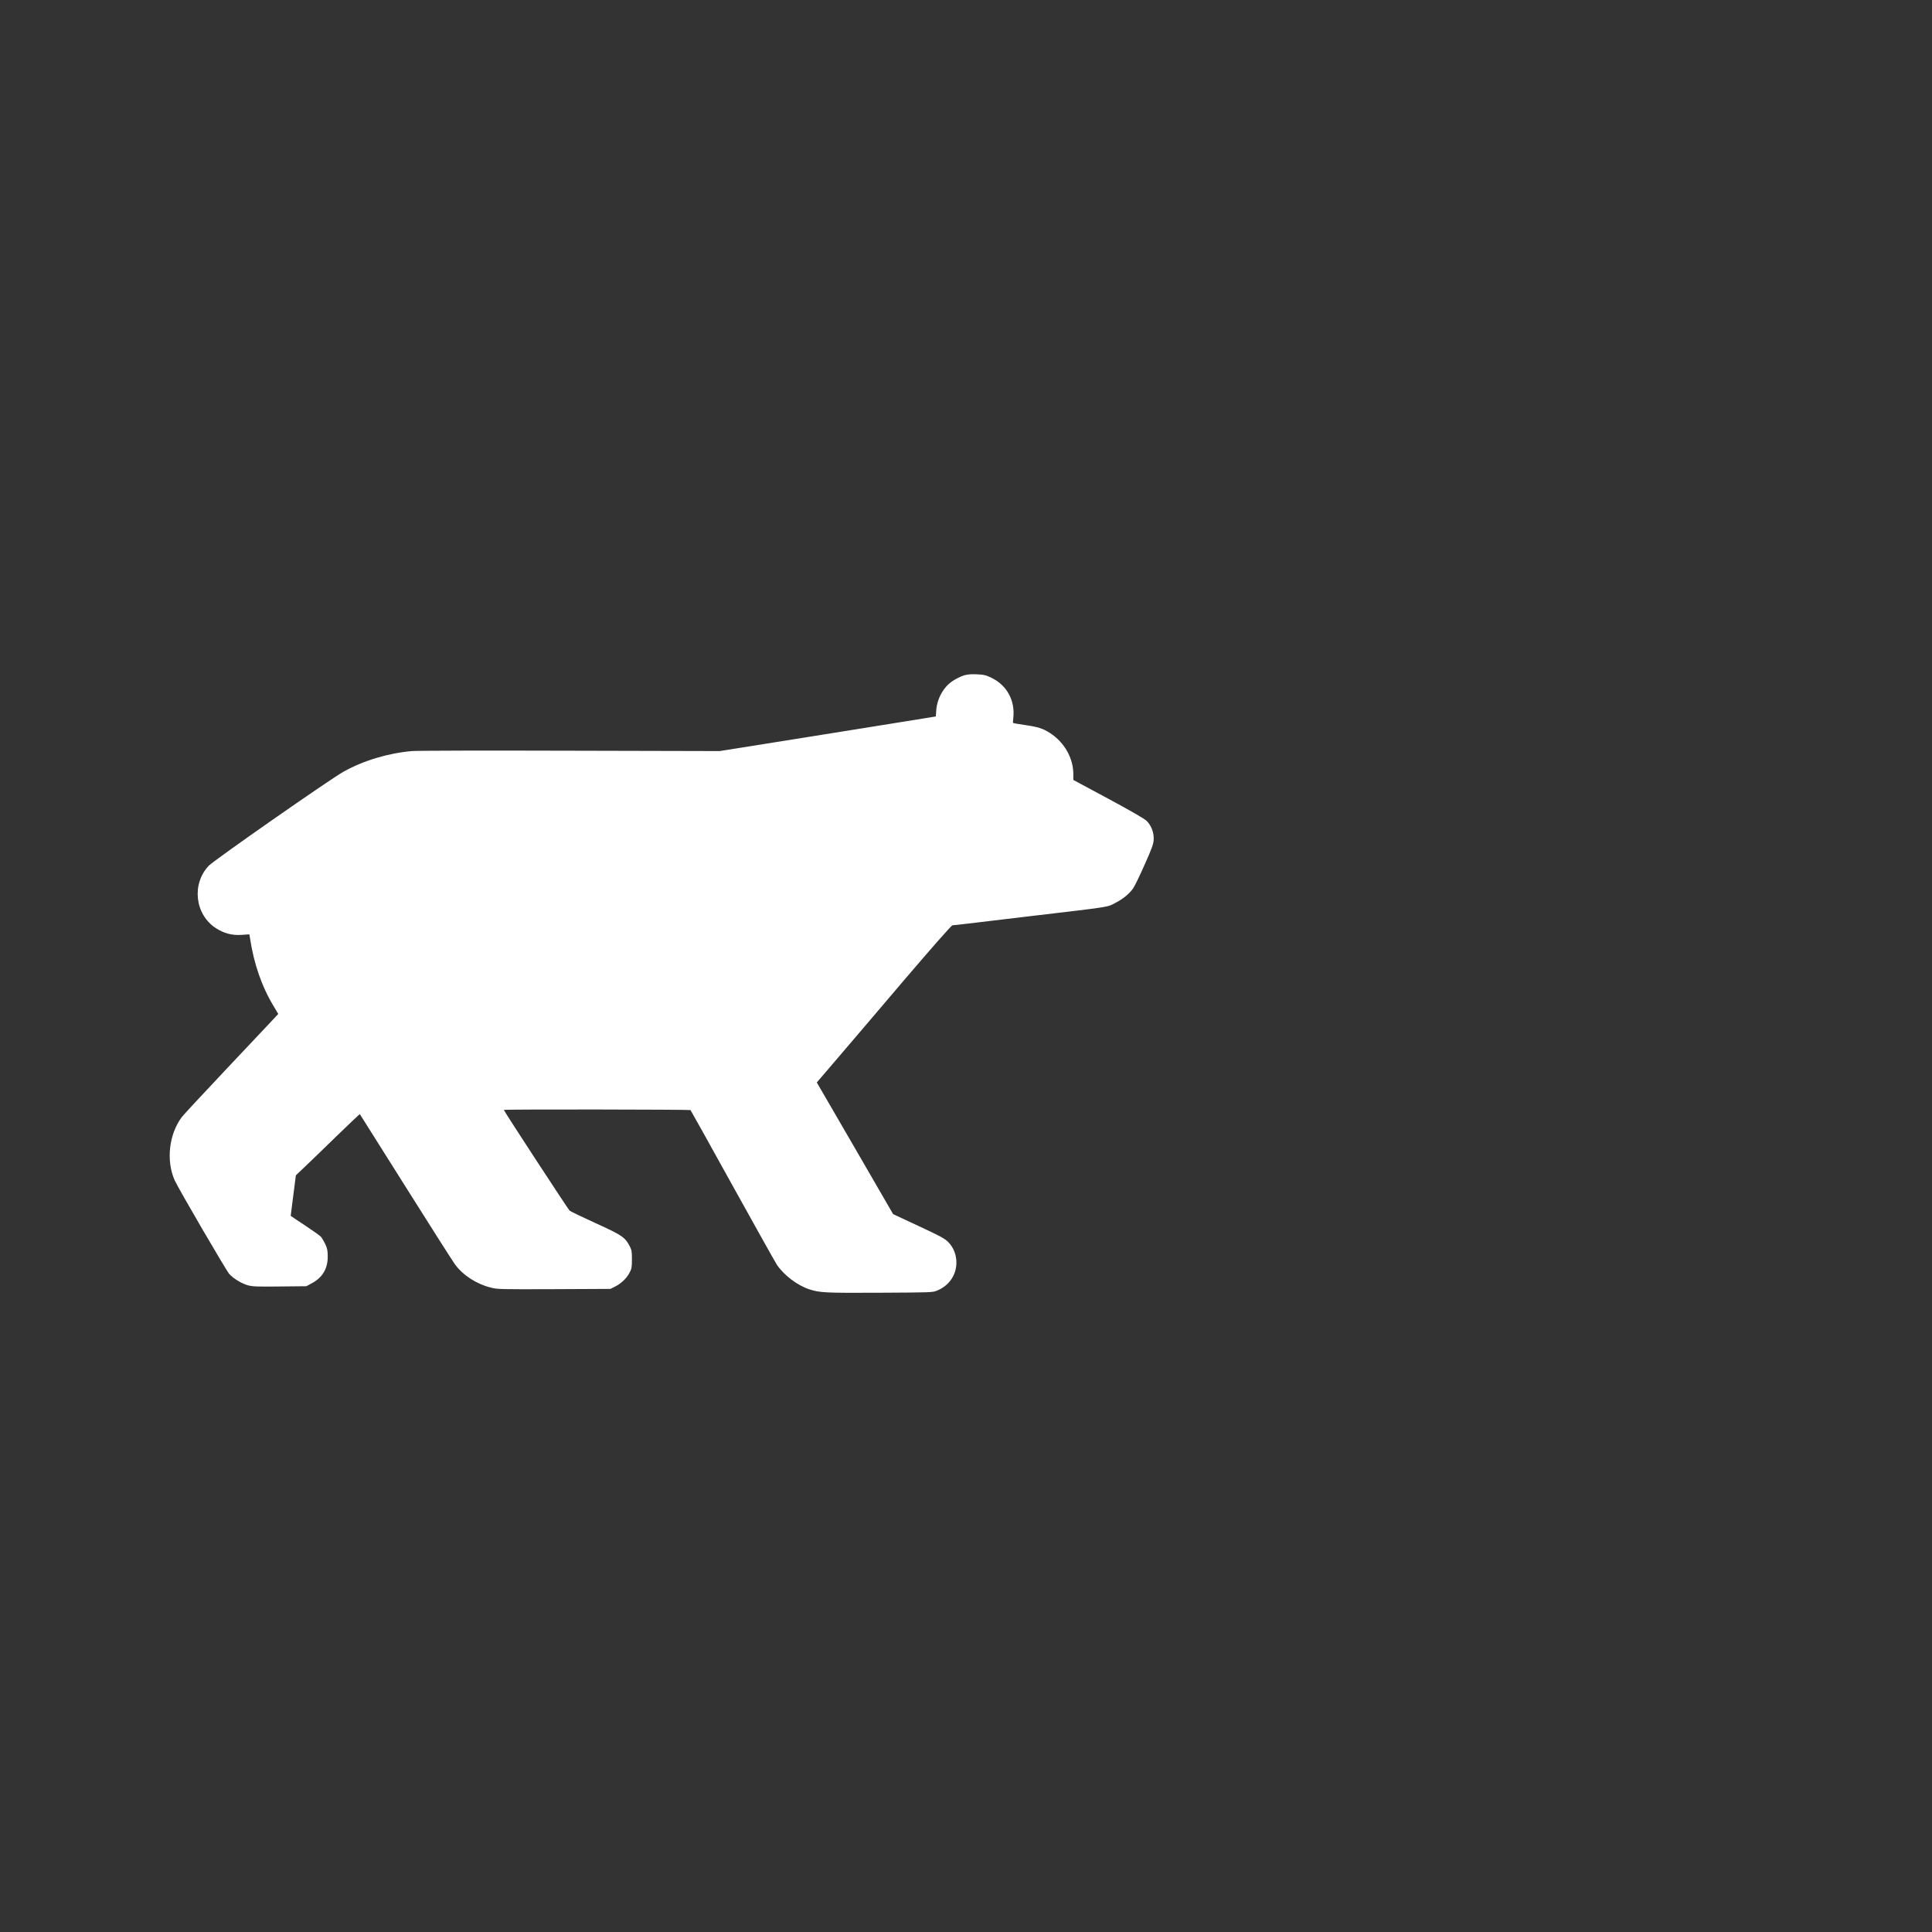 <?xml version="1.0" standalone="no"?>
<!DOCTYPE svg PUBLIC "-//W3C//DTD SVG 20010904//EN"
 "http://www.w3.org/TR/2001/REC-SVG-20010904/DTD/svg10.dtd">
<svg version="1.0" xmlns="http://www.w3.org/2000/svg"
 width="108pt" height="108pt" viewBox="0 0 108 108"
 preserveAspectRatio="xMidYMid meet">

<rect x="0" y="0" width="108" height="108" fill="#333333" stroke="none"/>

<g transform="translate(5,55) scale(0.005,-0.005)"
fill="#FFFFFF" stroke="none">
<path d="m10083 3423 c173 -83 267 -253 246 -448 -3 -30 -5 -56 -3 -58 1 -2 59
-12 128 -22 153 -22 206 -39 286 -91 160 -103 260 -280 260 -459 l0 -65 391
-210 c260 -140 403 -223 429 -248 53 -53 83 -133 78 -212 -3 -49 -21 -99 -102
-279 -53 -121 -110 -238 -127 -262 -39 -57 -110 -117 -189 -158 -106 -56 -24
-43 -980 -156 -278 -33 -579 -69 -670 -80 -91 -11 -173 -20 -182 -20 -10 0
-225 -244 -535 -607 -284 -335 -622 -730 -749 -879 l-232 -271 427 -736 426
-736 285 -133 c247 -115 291 -139 332 -180 105 -107 121 -284 37 -411 -38 -58
-94 -103 -162 -131 -51 -21 -65 -21 -641 -24 -612 -3 -672 0 -790 39 -133 44
-285 160 -361 275 -19 29 -242 428 -496 886 -253 458 -465 837 -469 842 -7 7
-2080 10 -2087 2 -5 -4 719 -1112 736 -1127 10 -8 141 -71 290 -139 294 -134
328 -157 380 -255 23 -44 26 -61 26 -150 0 -89 -3 -106 -27 -150 -32 -62 -96
-122 -163 -155 l-50 -25 -629 -3 c-604 -2 -633 -2 -710 18 -158 39 -311 138
-399 259 -24 32 -272 422 -552 867 -280 445 -510 811 -512 813 -1 2 -118 -108
-259 -245 -140 -137 -301 -292 -356 -344 l-100 -95 -29 -225 c-16 -124 -29
-226 -29 -228 0 -1 71 -49 158 -106 86 -57 167 -114 179 -127 12 -13 34 -51
50 -84 23 -50 27 -74 27 -140 0 -134 -58 -232 -176 -296 l-63 -34 -295 -3
c-253 -3 -304 -1 -358 13 -69 19 -160 74 -208 126 -34 37 -571 958 -611 1048
-97 218 -65 511 78 705 15 21 234 257 486 524 252 267 489 518 526 558 l68 73
-50 84 c-135 223 -222 475 -266 764 l-7 42 -87 -6 c-108 -7 -195 16 -287 75
-235 152 -274 494 -80 698 60 63 1358 969 1506 1051 221 124 500 208 765 231
56 5 837 7 1770 4 l1670 -4 260 41 c143 23 301 48 350 56 50 8 430 69 845 135
415 66 802 128 859 138 l104 17 4 65 c6 82 33 160 80 228 41 60 86 98 160 136
75 38 116 46 215 42 75 -3 98 -8 161 -38z"/>
</g>
</svg>
